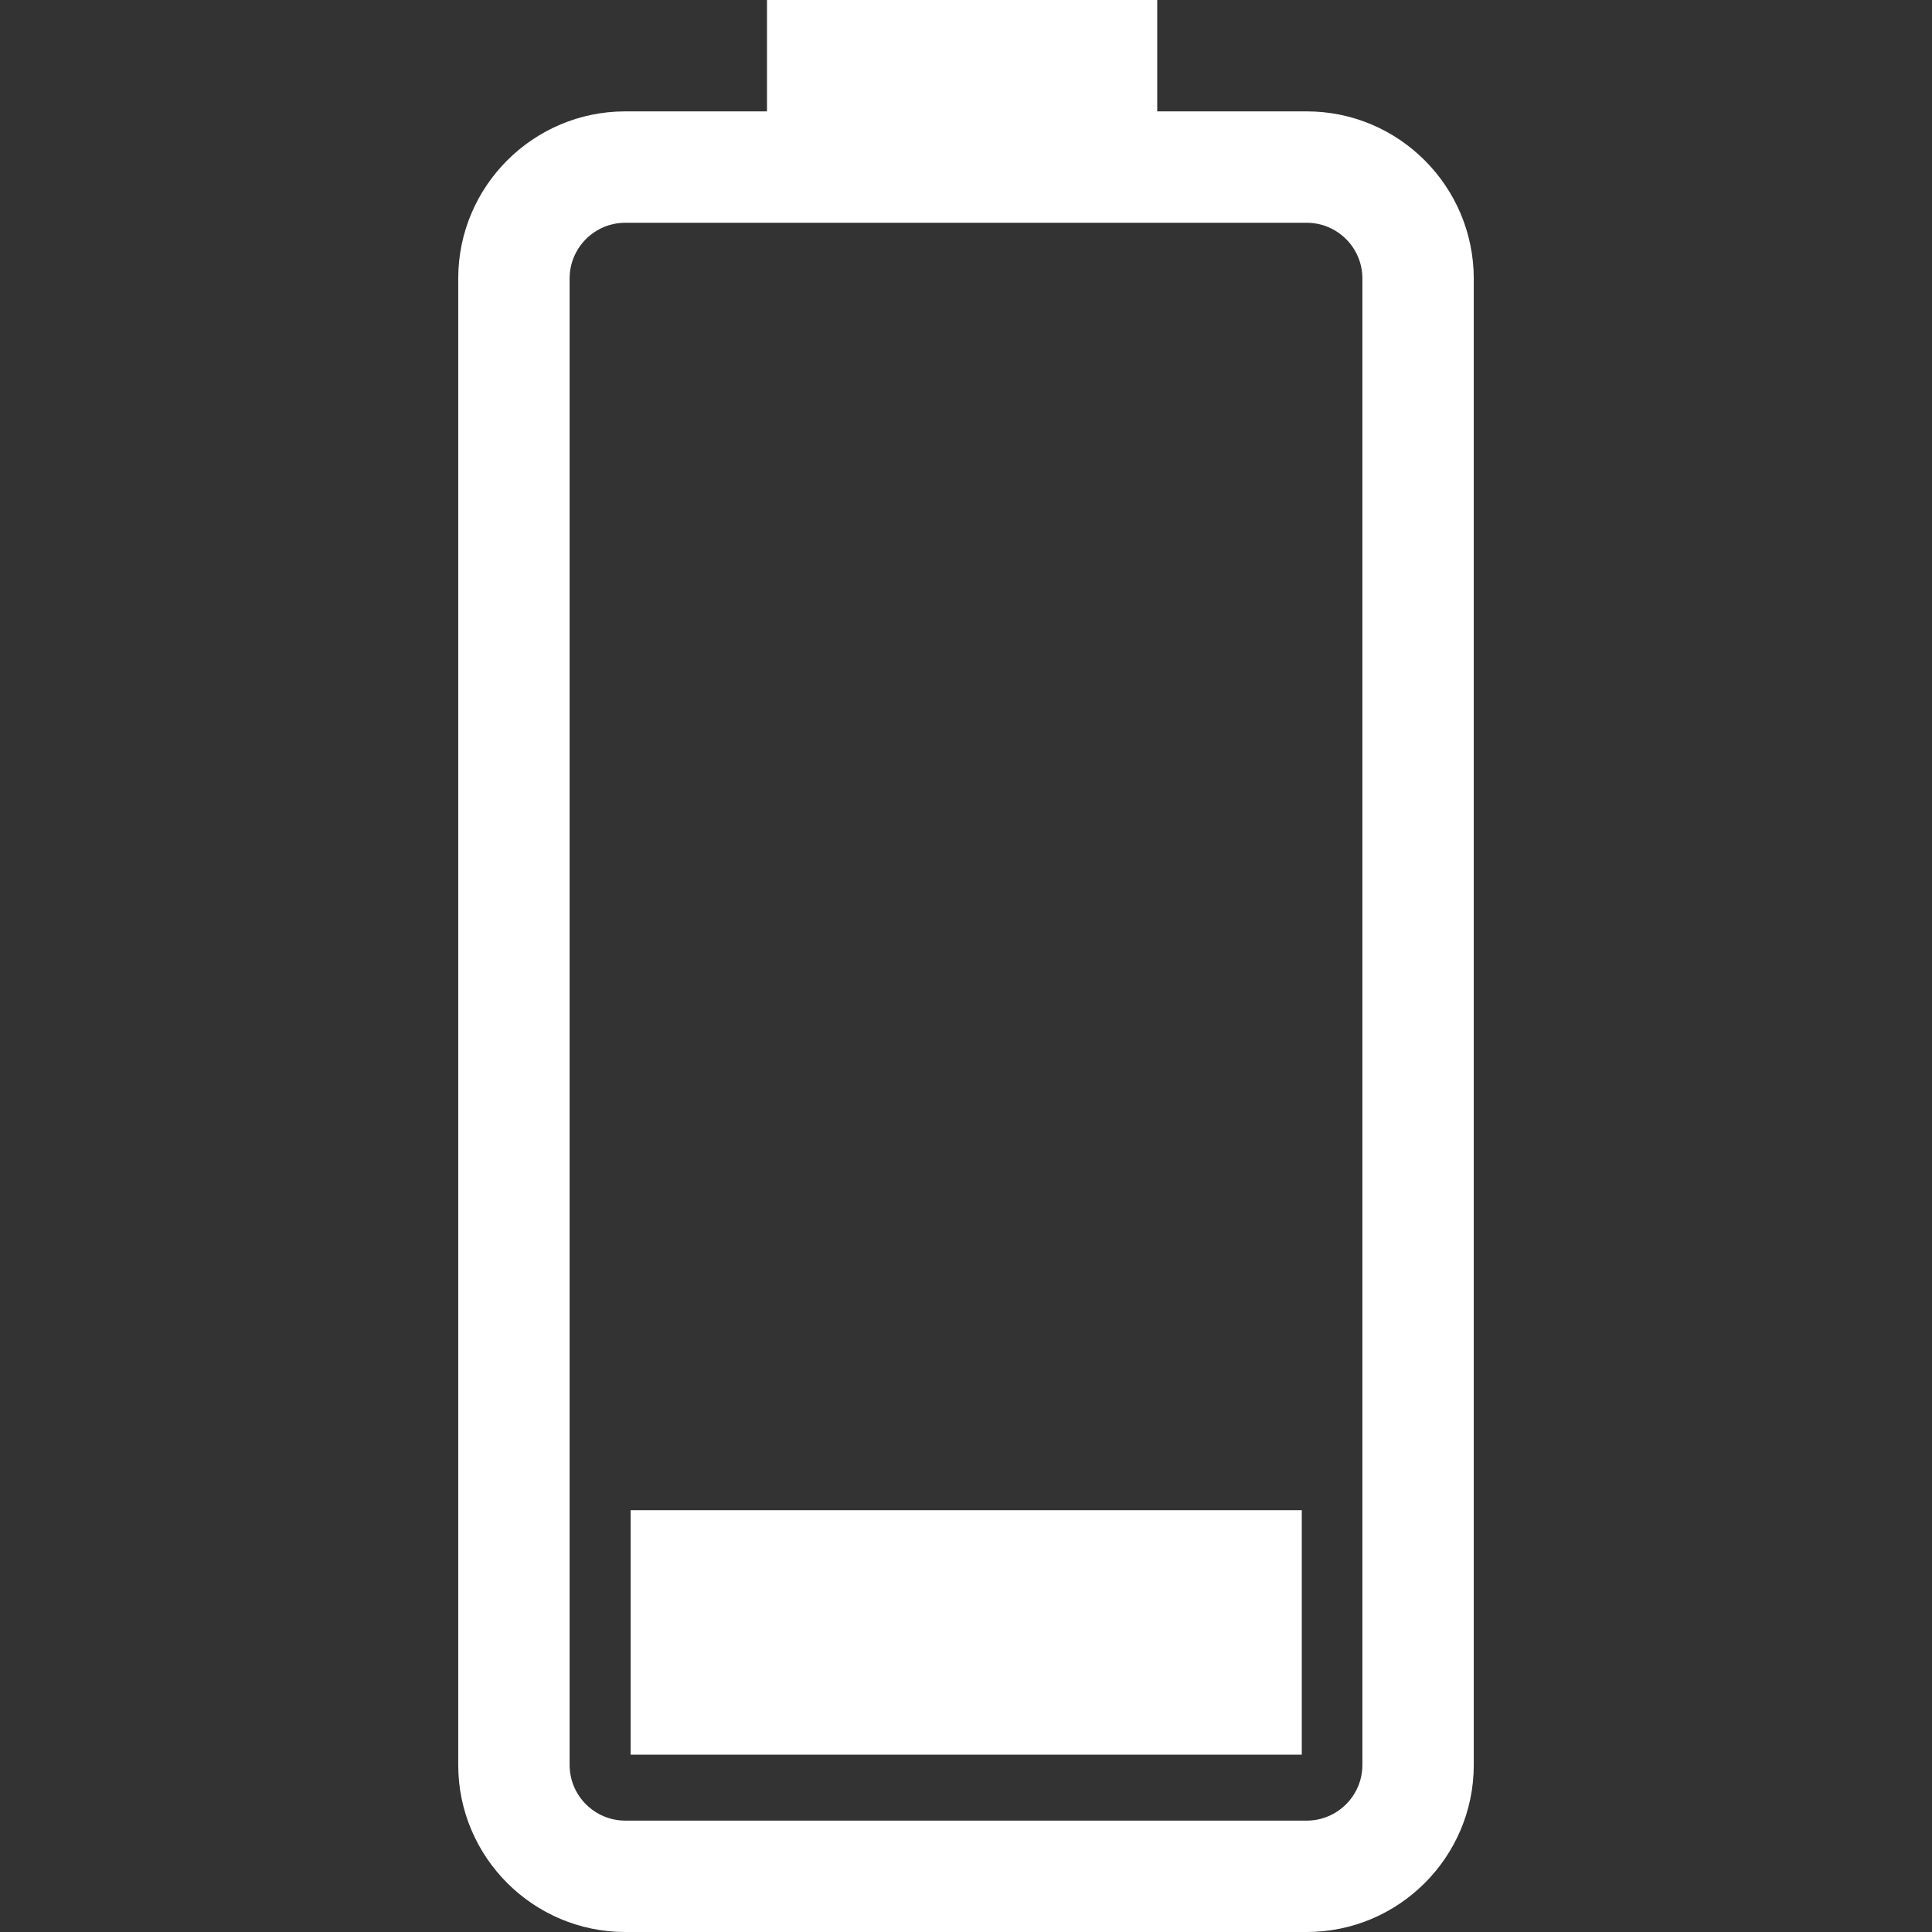 <?xml version="1.0" encoding="utf-8"?>
<!-- Generator: Adobe Illustrator 24.1.0, SVG Export Plug-In . SVG Version: 6.00 Build 0)  -->
<svg version="1.1" id="Capa_1" xmlns="http://www.w3.org/2000/svg" xmlns:xlink="http://www.w3.org/1999/xlink" x="0px" y="0px"
	 viewBox="0 0 471.8 471.8" style="enable-background:new 0 0 471.8 471.8;" xml:space="preserve">
<rect x="0" y="0" width="471.8" height="471.8" fill="#333333" stroke="none"/>
<style type="text/css">
	.st0{fill:#FFFFFF;}
</style>
<g>
	<path class="st0" d="M319.1,27.2h-36.5V0h-95.3v27.2h-34.6c-22.5,0-40.8,18.3-40.8,40.8V431c0,22.5,18.3,40.8,40.8,40.8h166.4
		c22.5,0,40.8-18.3,40.8-40.8V68.1C359.9,45.5,341.6,27.2,319.1,27.2z M332.7,431c0,7.5-6.1,13.6-13.6,13.6H152.7
		c-7.5,0-13.6-6.1-13.6-13.6v-363c0-7.5,6.1-13.6,13.6-13.6h166.4c7.5,0,13.6,6.1,13.6,13.6V431L332.7,431z M317.9,428.5H154v-59.7
		h163.9V428.5z"/>
</g>
</svg>
